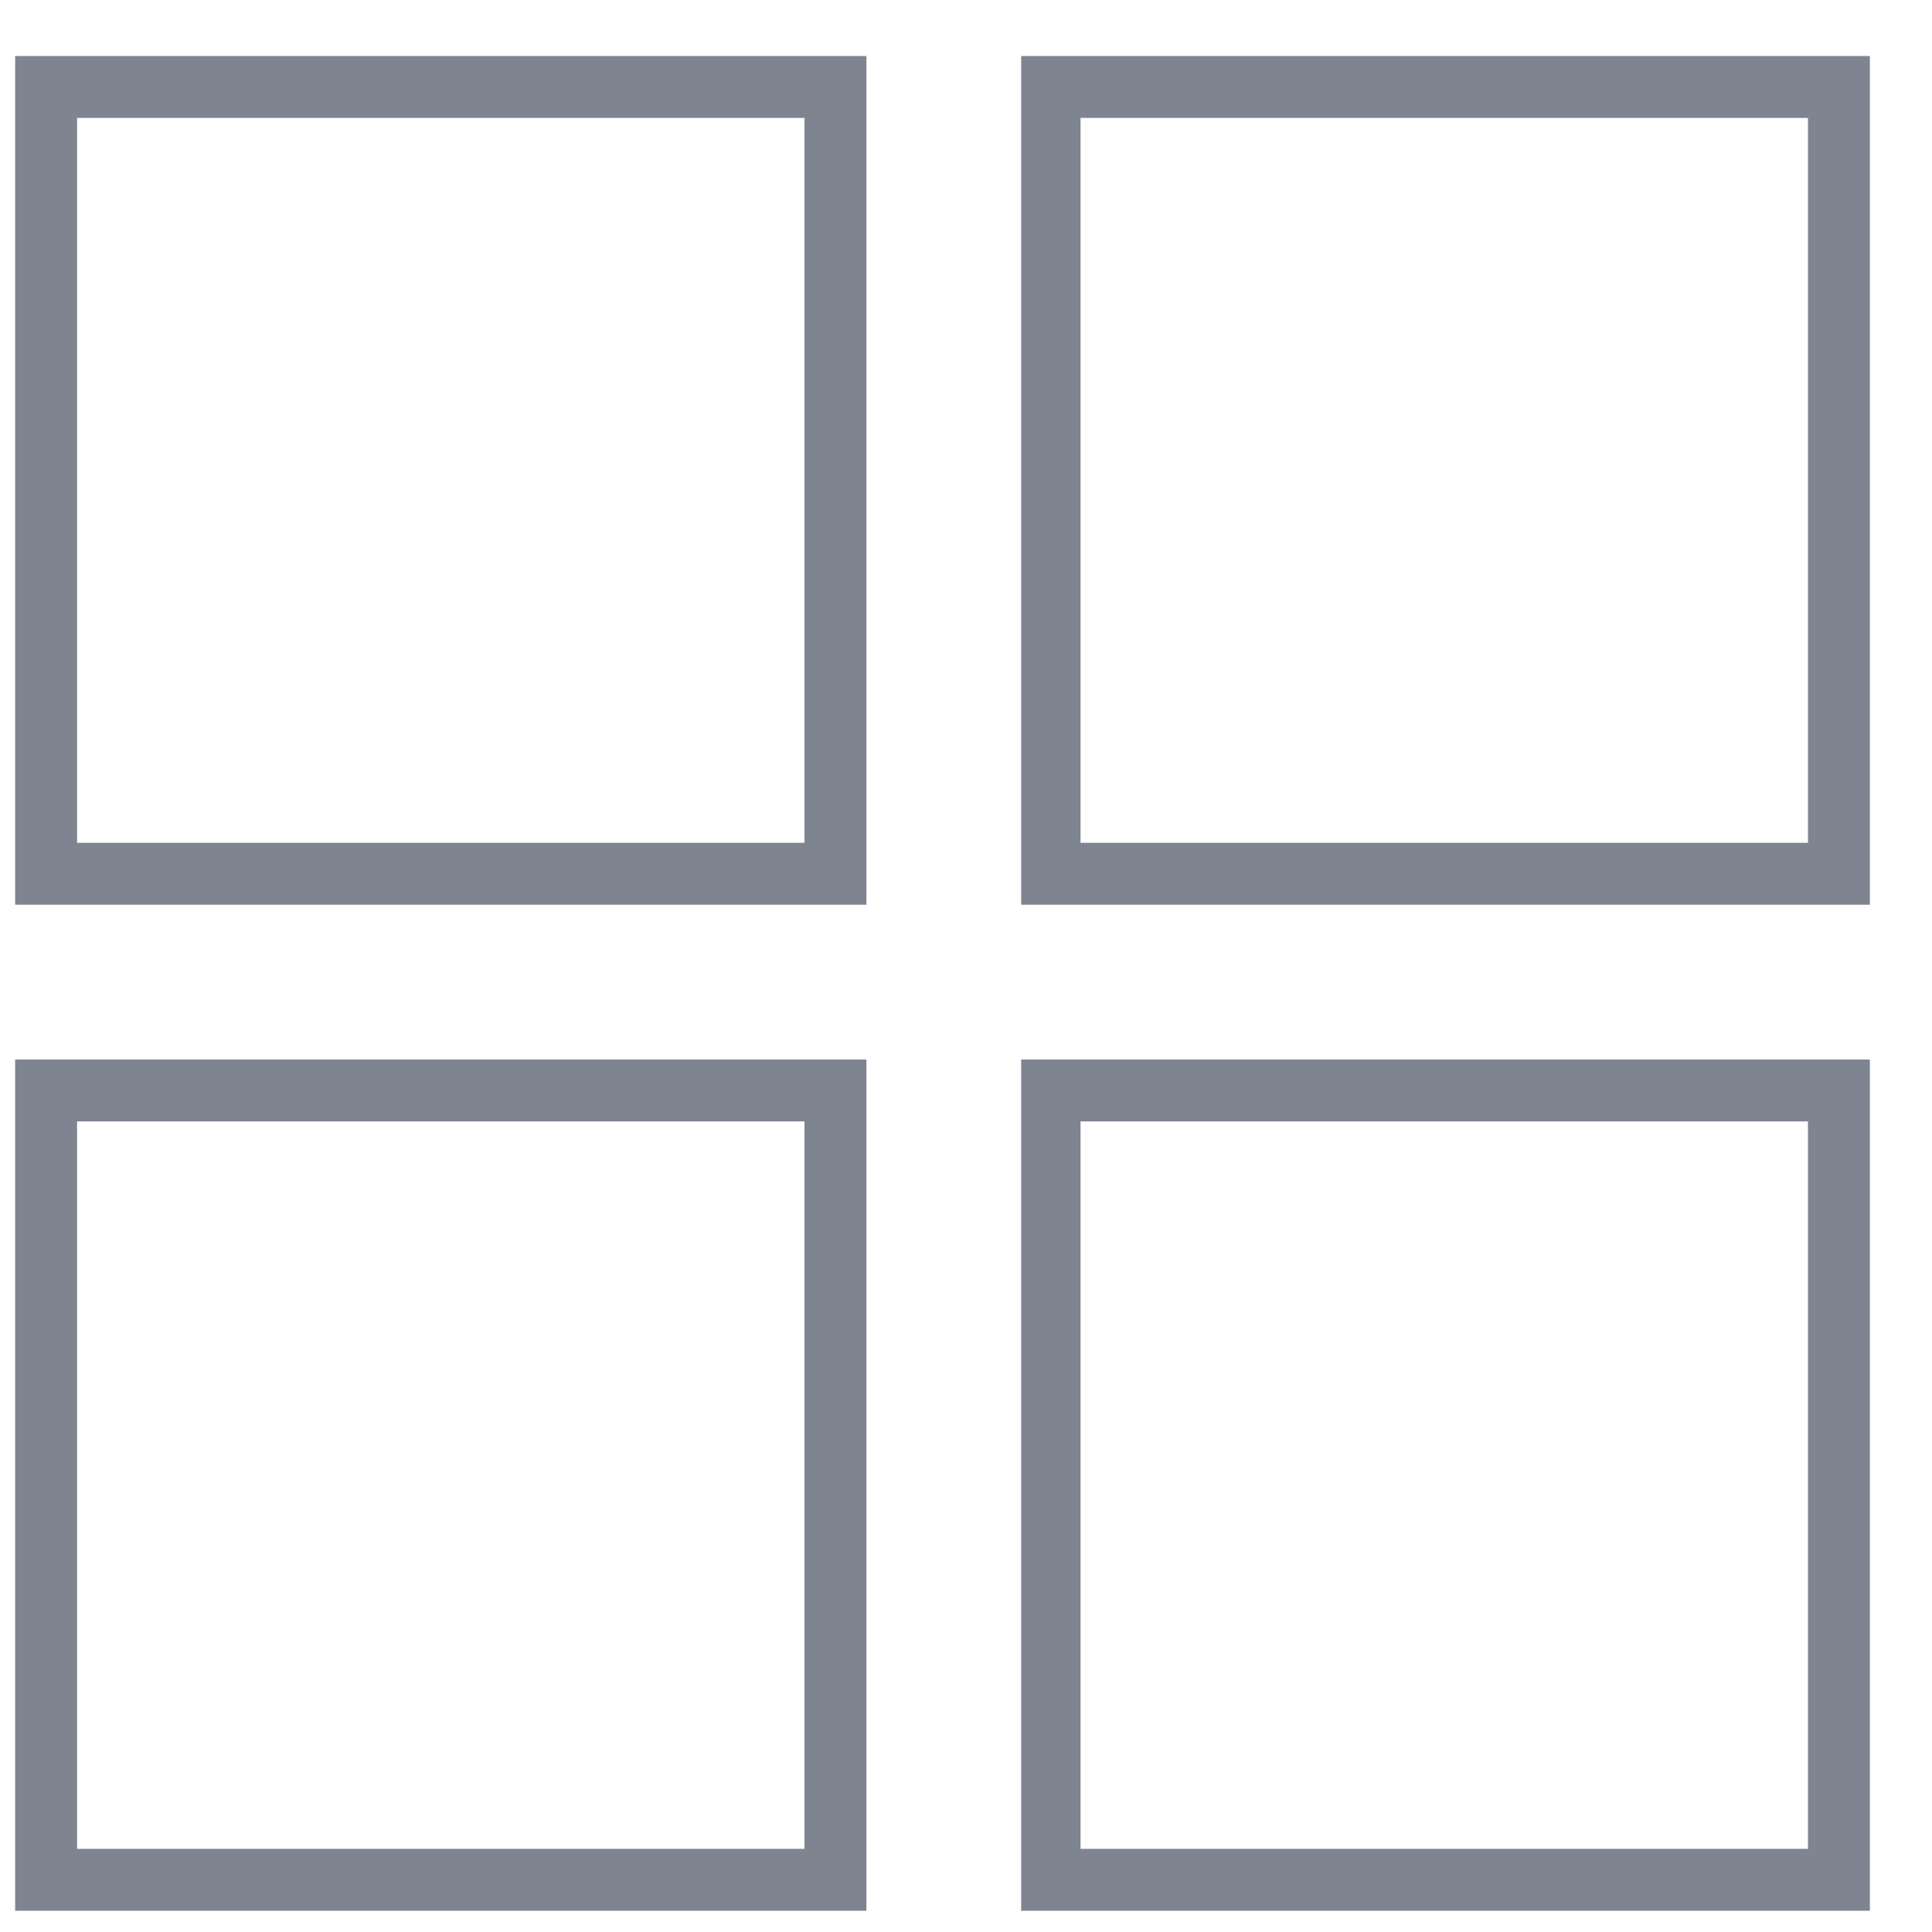 <svg width="25" height="25" viewBox="0 0 25 25" fill="none" xmlns="http://www.w3.org/2000/svg">
<path fill-rule="evenodd" clip-rule="evenodd" d="M0.196 13.71H11.211V24.725H0.196V13.71ZM13.214 0.725H24.196V11.707H13.214V0.725ZM23.395 1.526H13.982V10.906H23.395V1.526ZM13.214 13.71H24.196V24.725H13.214V13.71ZM23.395 14.511H13.982V23.924H23.395V14.511ZM0.196 0.725H11.211V11.707H0.196V0.725ZM10.41 1.526H0.997V10.906H10.41V1.526ZM10.41 14.511H0.997V23.924H10.41V14.511Z" fill="#7E8490"/>
</svg>
